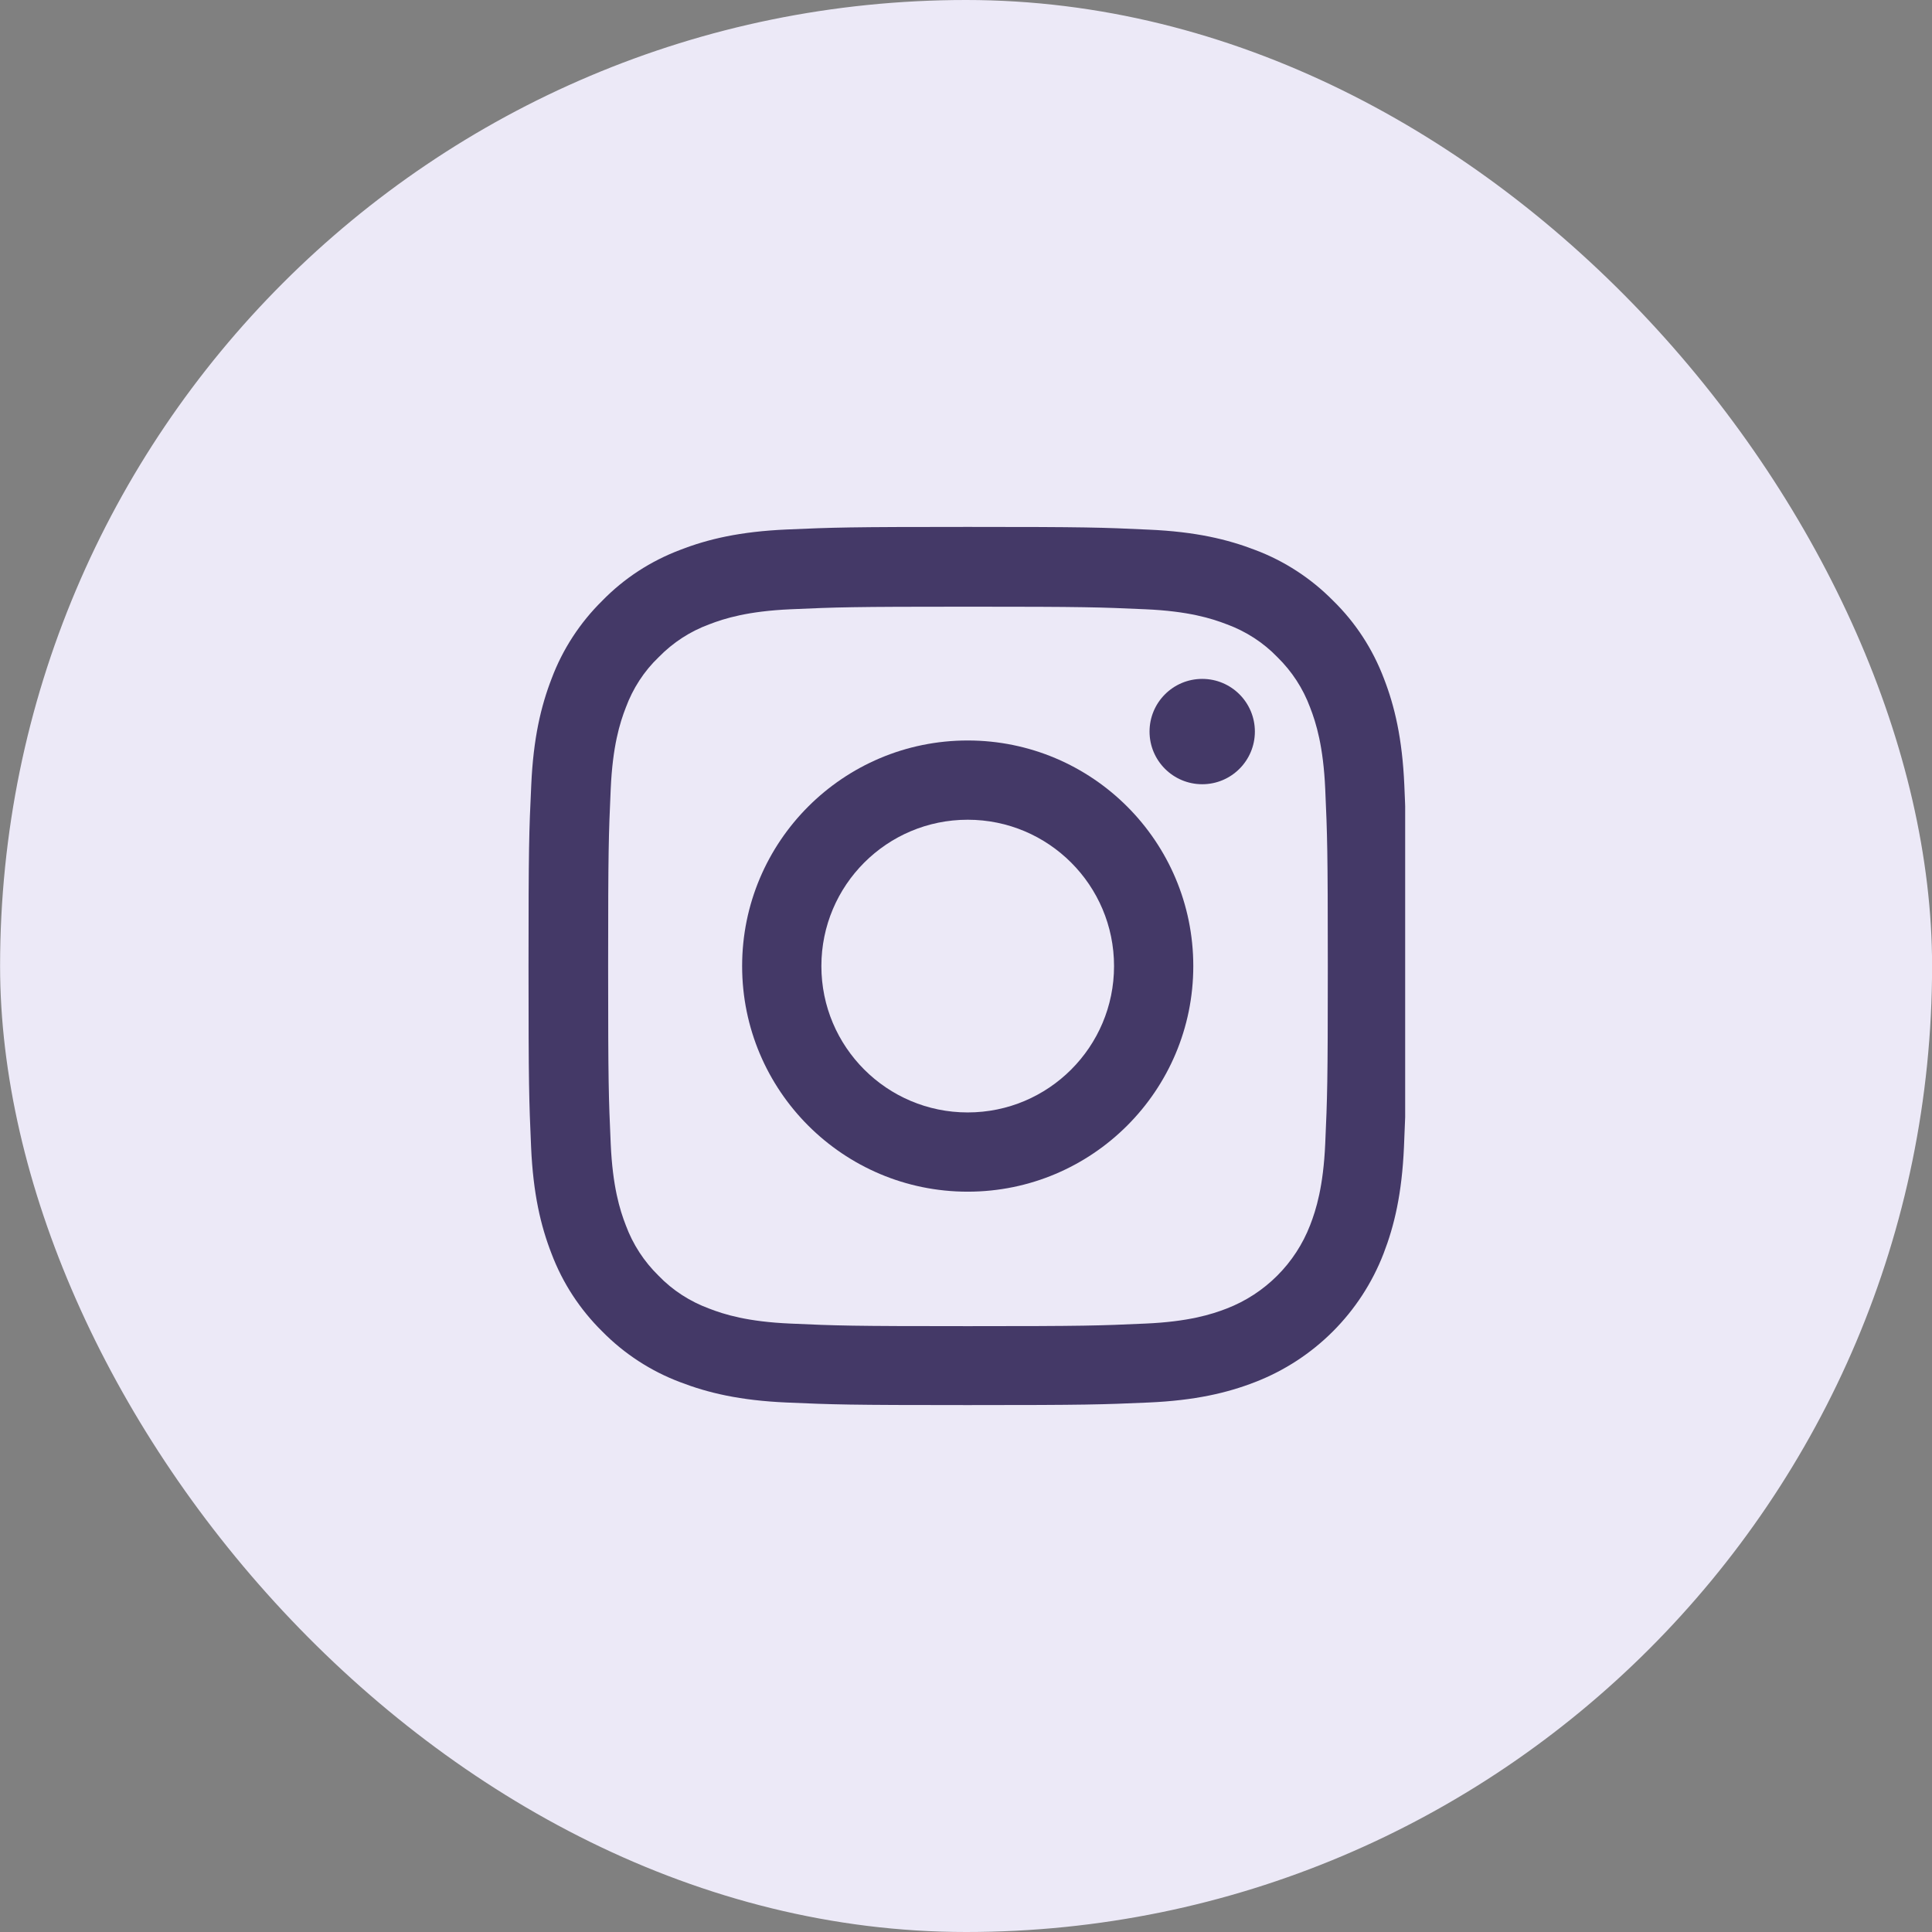 <svg width="48" height="48" viewBox="0 0 48 48" fill="none" xmlns="http://www.w3.org/2000/svg">
<rect x="0" y="0" width="48" height="48" fill="#808080" stroke="none"/>
<rect x="0.002" width="48" height="48" rx="24" fill="#ECE9F7"/>
<g clip-path="url(#clip0_2011_130)">
<path d="M34.89 19.505C34.839 18.346 34.651 17.549 34.383 16.858C34.105 16.125 33.679 15.469 33.121 14.924C32.575 14.37 31.915 13.939 31.19 13.666C30.495 13.398 29.703 13.21 28.543 13.159C27.375 13.104 27.005 13.091 24.042 13.091C21.08 13.091 20.709 13.104 19.546 13.155C18.387 13.206 17.59 13.393 16.899 13.662C16.166 13.939 15.509 14.365 14.964 14.924C14.41 15.469 13.979 16.13 13.707 16.854C13.438 17.549 13.251 18.342 13.199 19.501C13.144 20.669 13.131 21.04 13.131 24.002C13.131 26.964 13.144 27.335 13.195 28.499C13.246 29.658 13.434 30.455 13.702 31.145C13.979 31.879 14.41 32.535 14.964 33.081C15.509 33.635 16.17 34.065 16.895 34.338C17.59 34.606 18.382 34.794 19.542 34.845C20.705 34.896 21.076 34.909 24.038 34.909C27 34.909 27.371 34.896 28.535 34.845C29.694 34.794 30.491 34.606 31.181 34.338C32.648 33.771 33.807 32.612 34.374 31.145C34.642 30.451 34.83 29.658 34.881 28.499C34.932 27.335 34.945 26.964 34.945 24.002C34.945 21.04 34.941 20.669 34.89 19.505ZM32.925 28.413C32.878 29.479 32.699 30.054 32.55 30.438C32.183 31.389 31.429 32.143 30.478 32.51C30.095 32.659 29.515 32.838 28.454 32.884C27.303 32.936 26.958 32.948 24.047 32.948C21.136 32.948 20.786 32.936 19.64 32.884C18.574 32.838 17.999 32.659 17.615 32.51C17.142 32.335 16.711 32.058 16.362 31.695C16 31.341 15.723 30.915 15.548 30.442C15.399 30.059 15.22 29.479 15.173 28.418C15.122 27.267 15.109 26.922 15.109 24.011C15.109 21.099 15.122 20.75 15.173 19.604C15.22 18.538 15.399 17.962 15.548 17.579C15.723 17.106 16 16.675 16.366 16.326C16.72 15.963 17.146 15.686 17.619 15.512C18.003 15.363 18.583 15.184 19.644 15.137C20.795 15.086 21.14 15.073 24.051 15.073C26.966 15.073 27.311 15.086 28.458 15.137C29.524 15.184 30.099 15.363 30.483 15.512C30.956 15.686 31.386 15.963 31.736 16.326C32.098 16.68 32.375 17.106 32.55 17.579C32.699 17.962 32.878 18.542 32.925 19.604C32.976 20.754 32.989 21.099 32.989 24.011C32.989 26.922 32.976 27.263 32.925 28.413Z" fill="#443967"/>
<path d="M24.042 18.397C20.948 18.397 18.438 20.908 18.438 24.002C18.438 27.096 20.948 29.607 24.042 29.607C27.137 29.607 29.647 27.096 29.647 24.002C29.647 20.908 27.137 18.397 24.042 18.397ZM24.042 27.638C22.035 27.638 20.407 26.01 20.407 24.002C20.407 21.994 22.035 20.366 24.042 20.366C26.05 20.366 27.678 21.994 27.678 24.002C27.678 26.01 26.05 27.638 24.042 27.638Z" fill="#443967"/>
<path d="M31.177 18.176C31.177 18.898 30.592 19.484 29.869 19.484C29.146 19.484 28.56 18.898 28.56 18.176C28.56 17.453 29.146 16.867 29.869 16.867C30.592 16.867 31.177 17.453 31.177 18.176Z" fill="#443967"/>
</g>
<defs>
<clipPath id="clip0_2011_130">
<rect width="21.818" height="21.818" fill="white" transform="translate(13.093 13.091)"/>
</clipPath>
</defs>
</svg>
